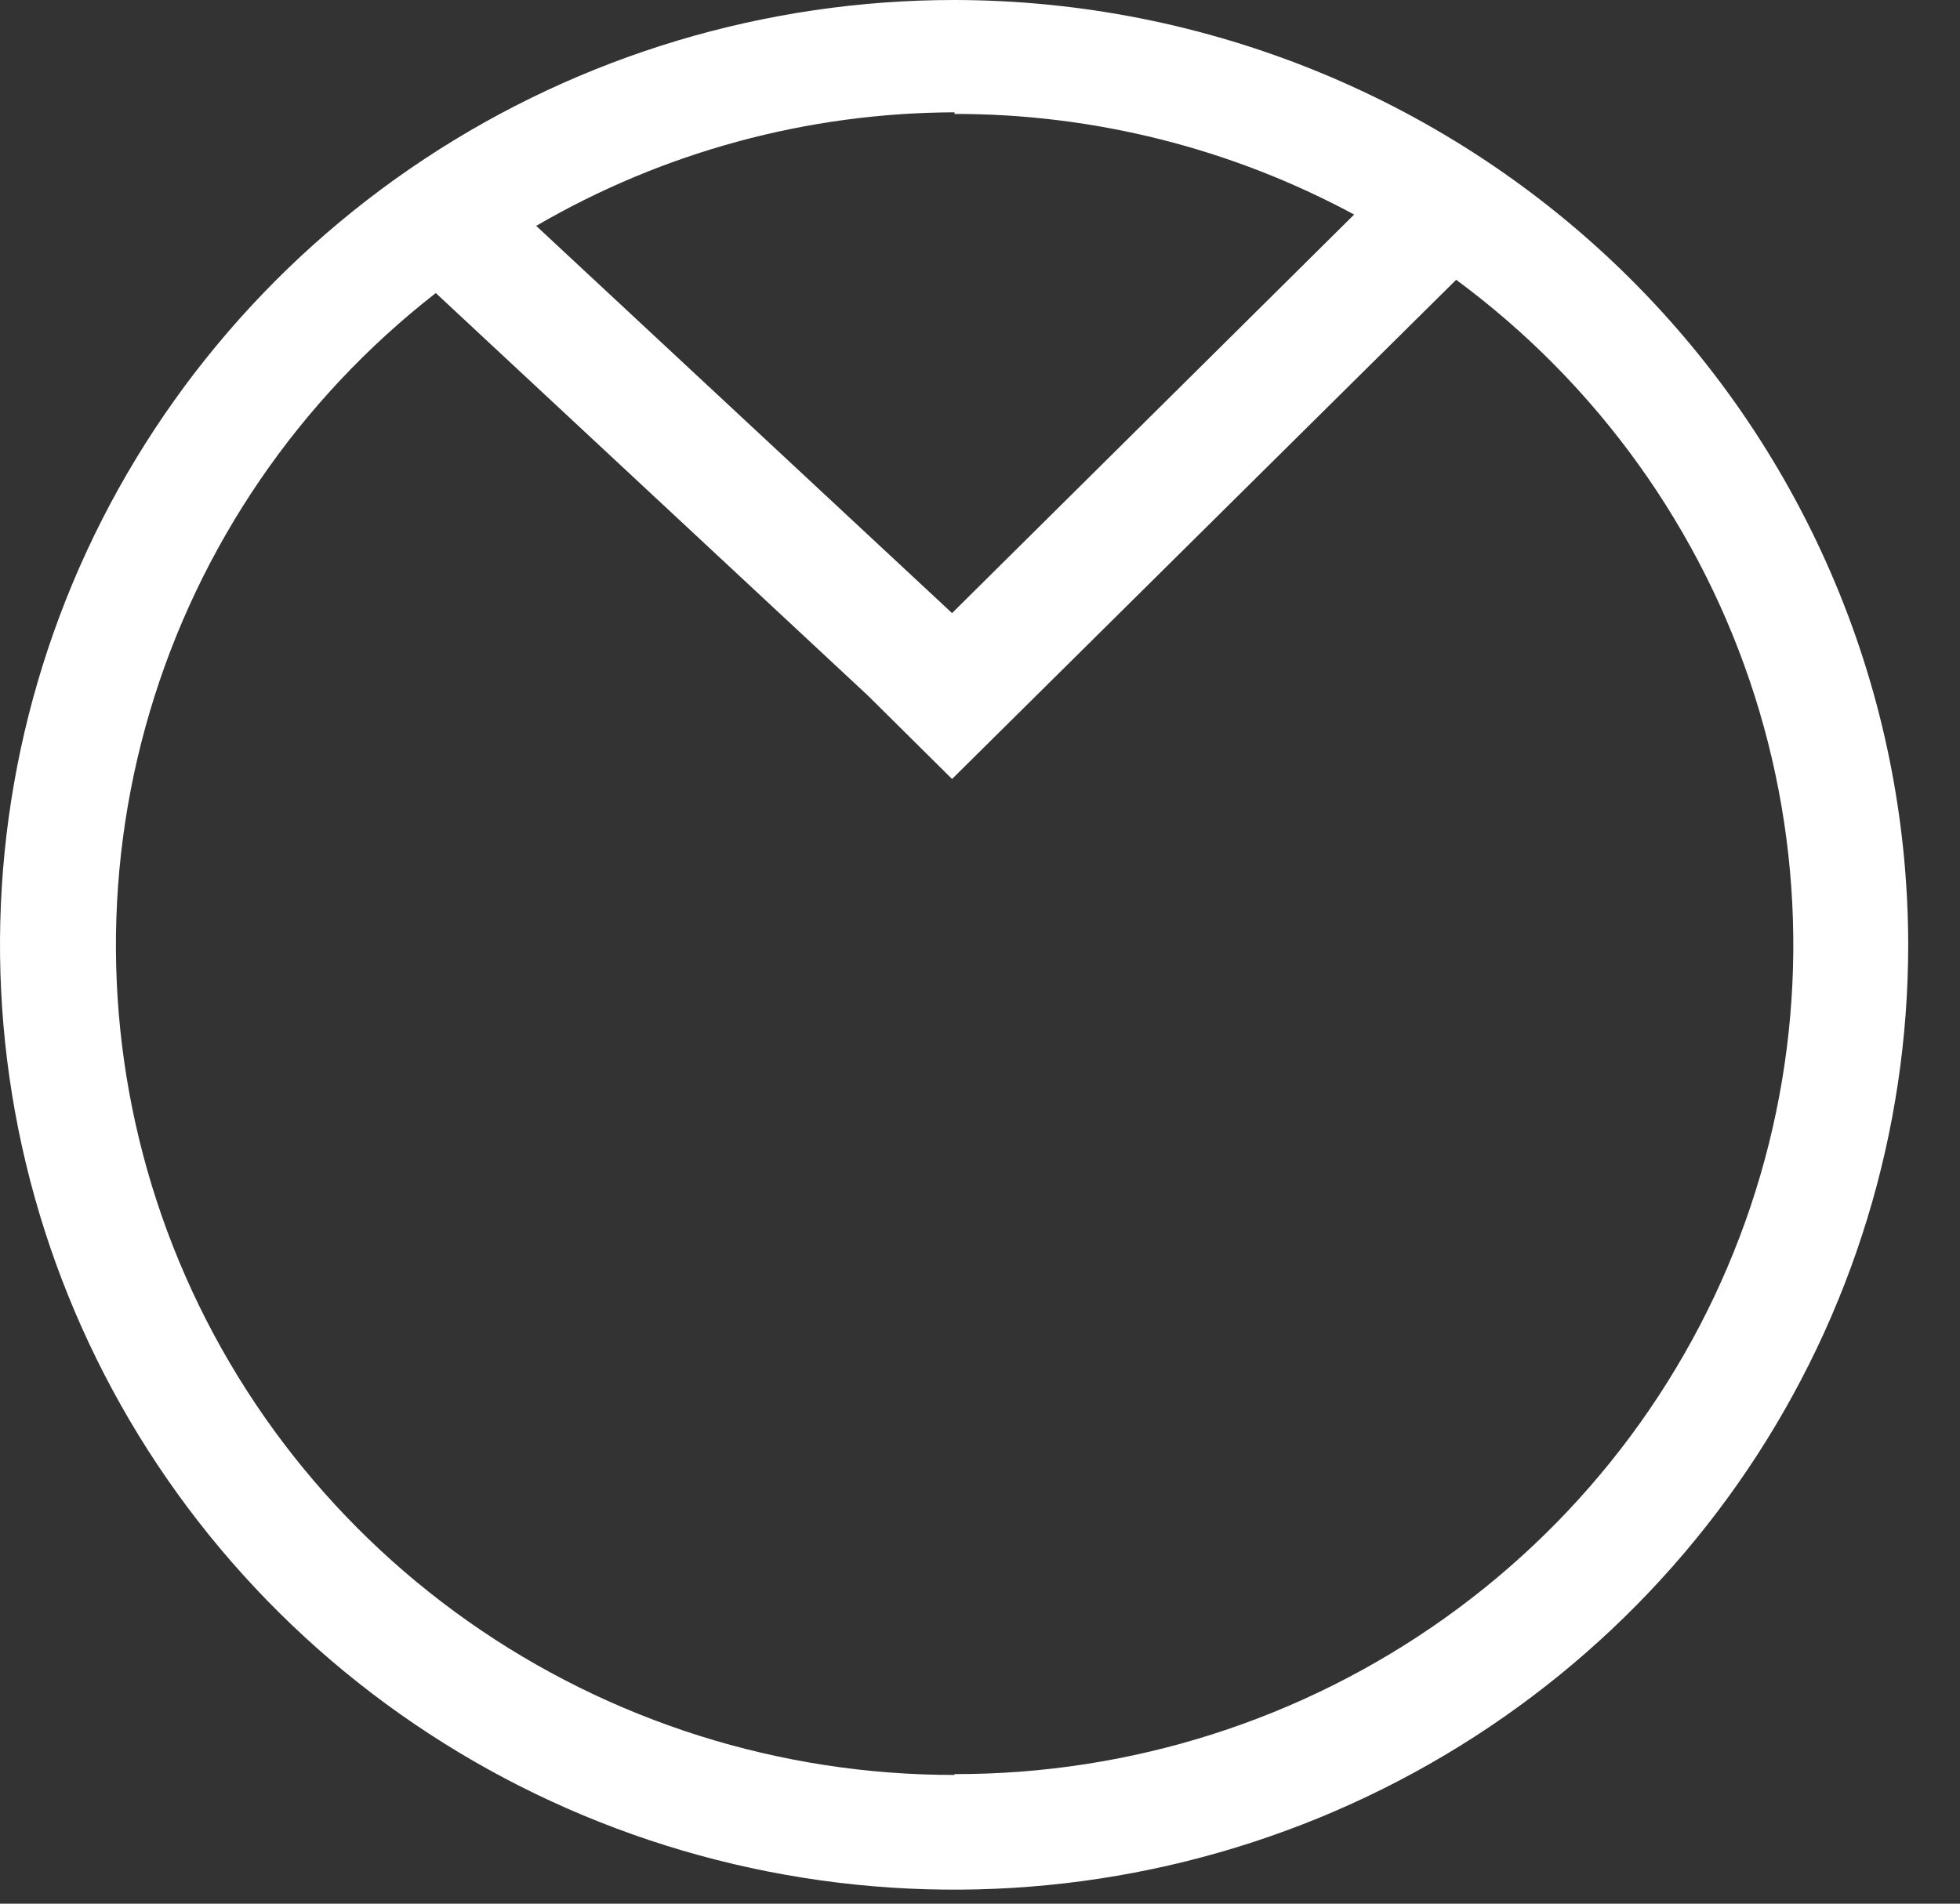 <svg width="35" height="34" viewBox="0 0 35 34" fill="none" xmlns="http://www.w3.org/2000/svg">
<rect x="0" y="0" width="35" height="34" fill="#333333" stroke="none"/>
<path d="M17.045 1.53181e-06C13.675 -0.001 10.38 0.987 7.577 2.841C4.774 4.695 2.589 7.33 1.298 10.414C0.008 13.498 -0.33 16.891 0.327 20.165C0.984 23.439 2.607 26.447 4.99 28.807C7.373 31.168 10.41 32.775 13.716 33.426C17.021 34.077 20.448 33.742 23.561 32.464C26.674 31.186 29.335 29.022 31.207 26.246C33.078 23.47 34.077 20.206 34.075 16.868C34.069 12.396 32.273 8.109 29.081 4.947C25.888 1.785 21.56 0.006 17.045 1.53181e-06ZM17.045 2.035C19.538 2.032 21.992 2.651 24.181 3.832L17.001 10.95L9.575 4.034C11.84 2.714 14.418 2.014 17.045 2.006V2.035ZM17.045 31.701C13.933 31.704 10.897 30.745 8.361 28.959C5.825 27.173 3.914 24.648 2.895 21.736C1.876 18.823 1.799 15.669 2.675 12.711C3.551 9.753 5.336 7.14 7.782 5.234L15.499 12.424L17.001 13.913L26.003 4.997C28.525 6.858 30.39 9.459 31.334 12.43C32.278 15.401 32.252 18.592 31.26 21.547C30.268 24.503 28.36 27.074 25.808 28.894C23.256 30.715 20.19 31.692 17.045 31.686V31.701Z" fill="white"/>
</svg>

